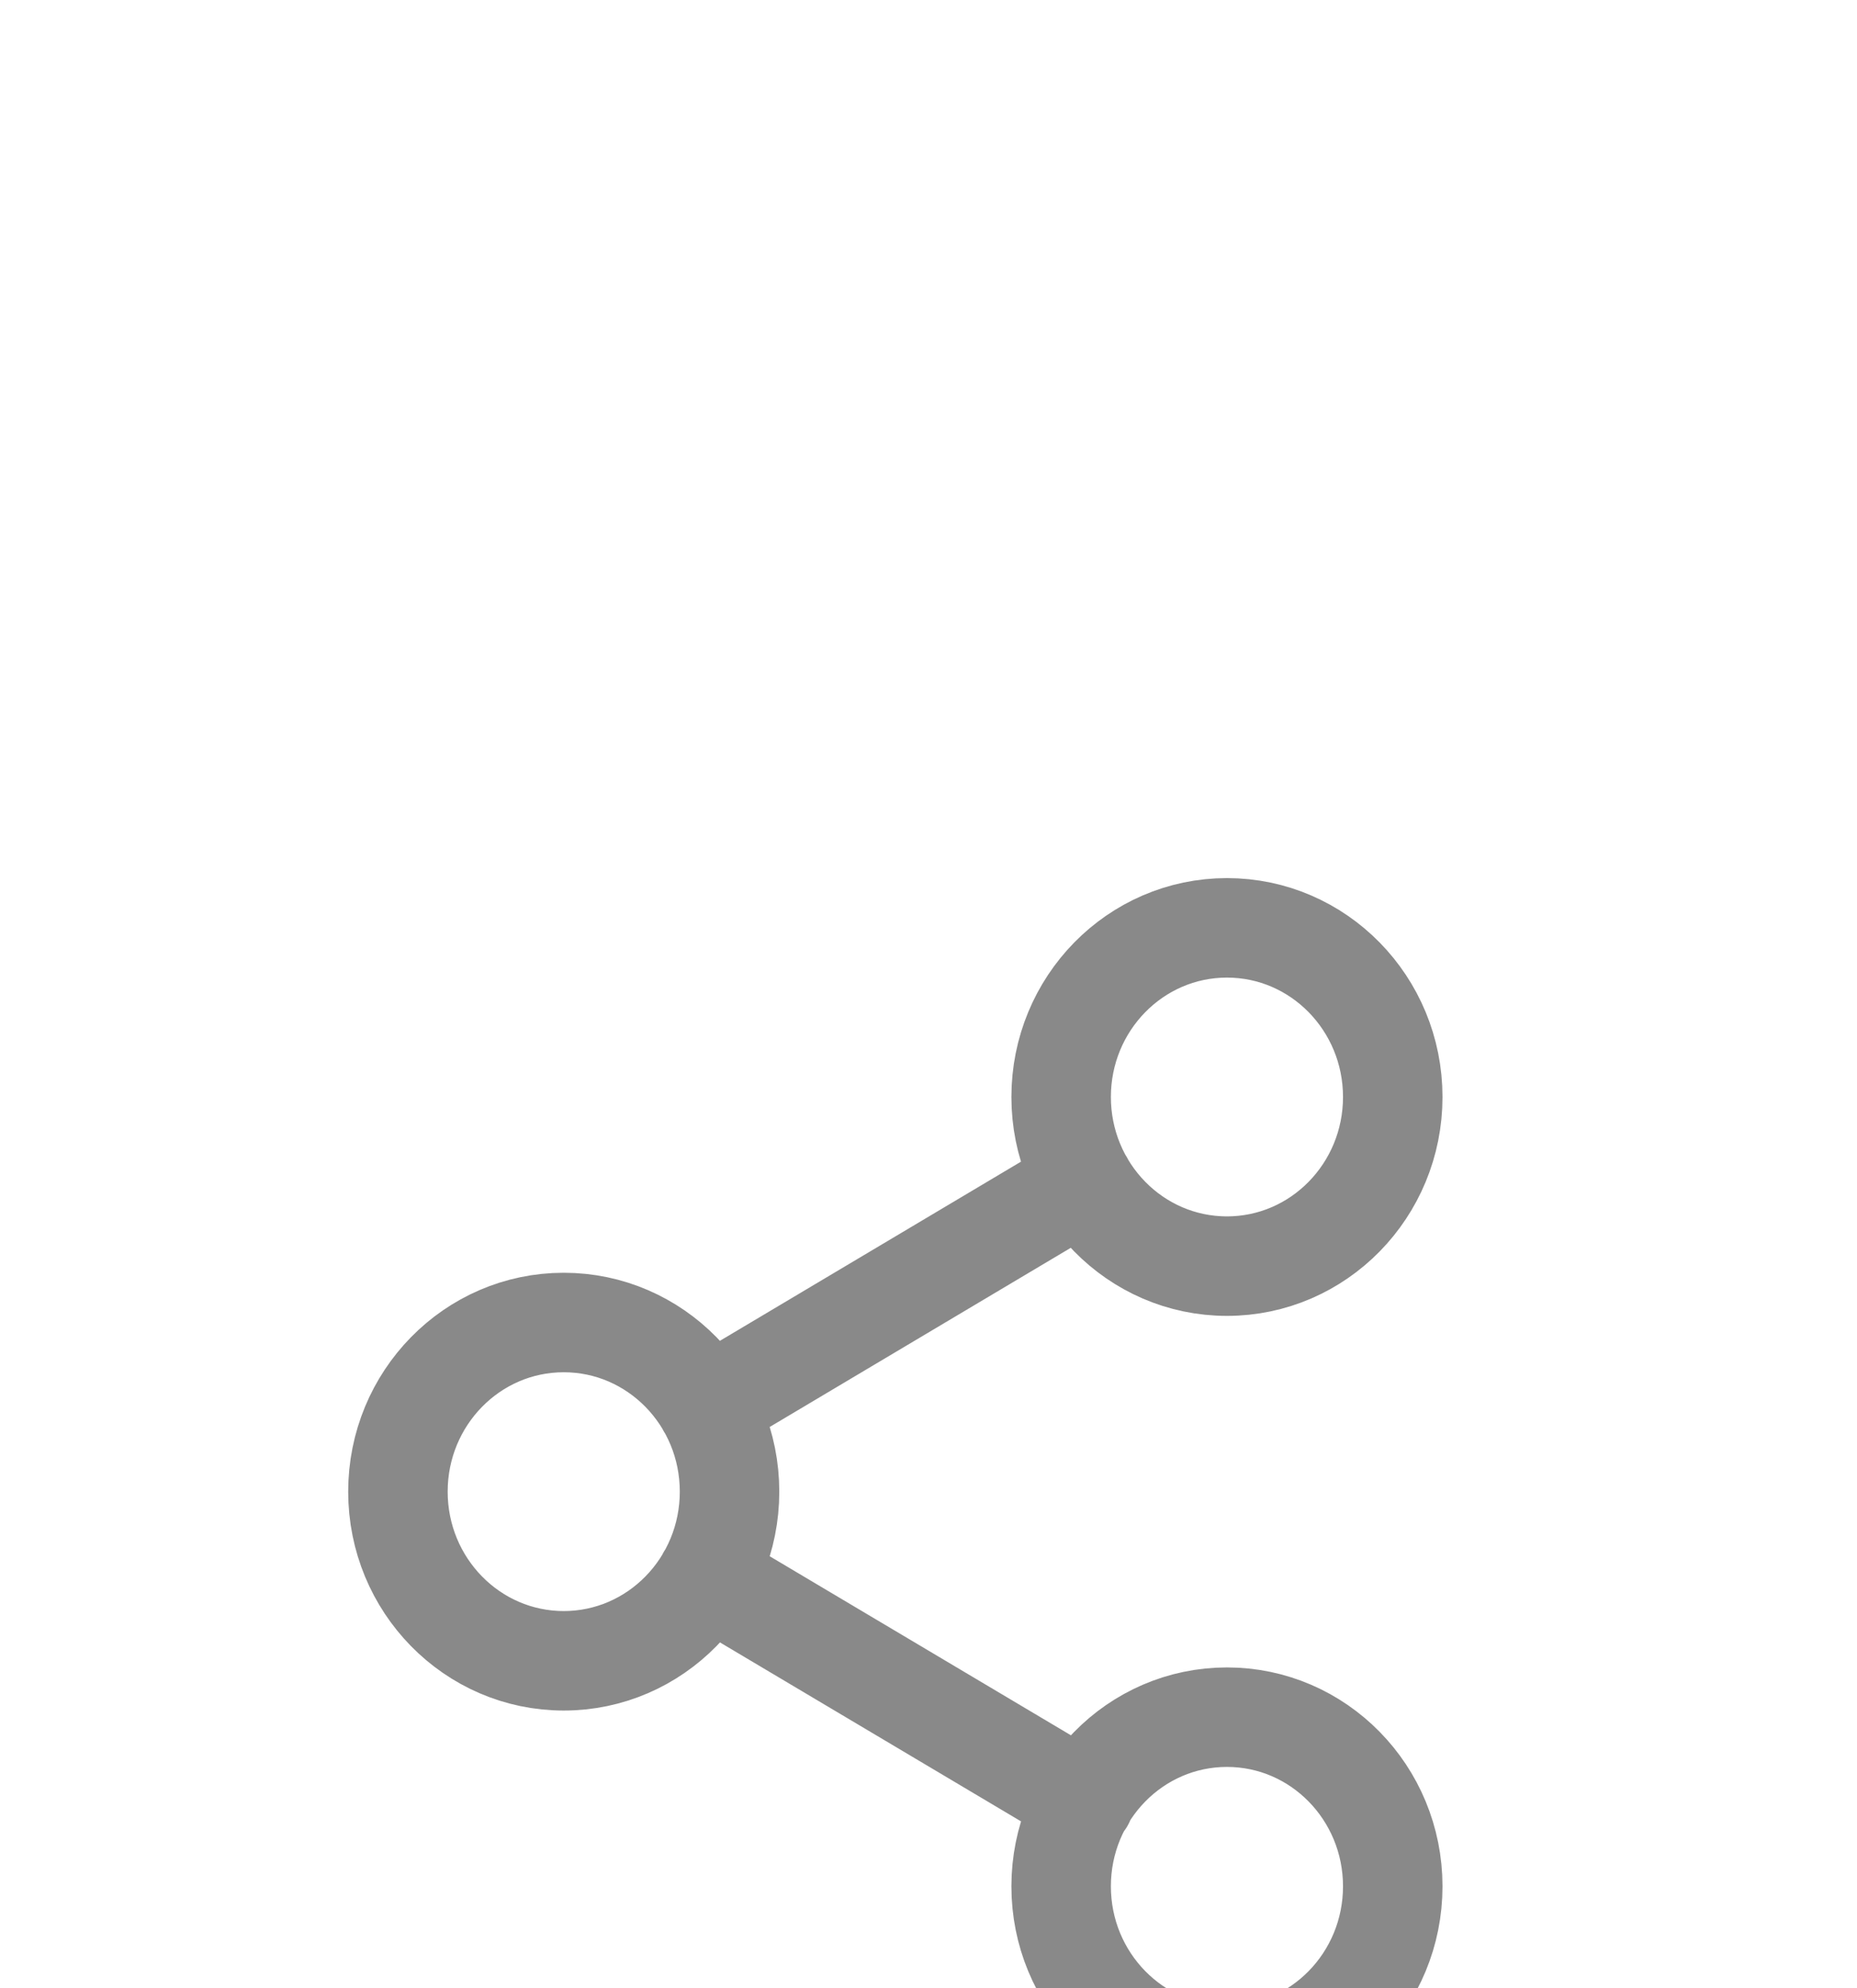 <svg width="85" height="91" viewBox="36 19 28 28" fill="none" xmlns="http://www.w3.org/2000/svg">
<g filter="url(#filter0_d_755_978)">
<rect x="36" y="19" width="28" height="28" rx="14" fill="white"/>
<path d="M46.658 33.783L52.35 37.166M52.342 27.834L46.658 31.216M57 26.55C57 27.958 55.881 29.1 54.5 29.1C53.119 29.1 52 27.958 52 26.55C52 25.142 53.119 24 54.5 24C55.881 24 57 25.142 57 26.55ZM47 32.5C47 33.908 45.881 35.05 44.5 35.05C43.119 35.05 42 33.908 42 32.5C42 31.092 43.119 29.95 44.5 29.95C45.881 29.95 47 31.092 47 32.5ZM57 38.45C57 39.858 55.881 41 54.5 41C53.119 41 52 39.858 52 38.45C52 37.042 53.119 35.9 54.5 35.9C55.881 35.9 57 37.042 57 38.45Z" stroke="#898989" stroke-width="1.5" stroke-linecap="round" stroke-linejoin="round"/>
</g>
<defs>
<filter id="filter0_d_755_978" x="0" y="-9" width="100" height="100" filterUnits="userSpaceOnUse" color-interpolation-filters="sRGB">
<feFlood flood-opacity="0" result="BackgroundImageFix"/>
<feColorMatrix in="SourceAlpha" type="matrix" values="0 0 0 0 0 0 0 0 0 0 0 0 0 0 0 0 0 0 127 0" result="hardAlpha"/>
<feOffset dy="8"/>
<feGaussianBlur stdDeviation="18"/>
<feComposite in2="hardAlpha" operator="out"/>
<feColorMatrix type="matrix" values="0 0 0 0 0 0 0 0 0 0 0 0 0 0 0 0 0 0 0.08 0"/>
<feBlend mode="normal" in2="BackgroundImageFix" result="effect1_dropShadow_755_978"/>
<feBlend mode="normal" in="SourceGraphic" in2="effect1_dropShadow_755_978" result="shape"/>
</filter>
</defs>
</svg>
